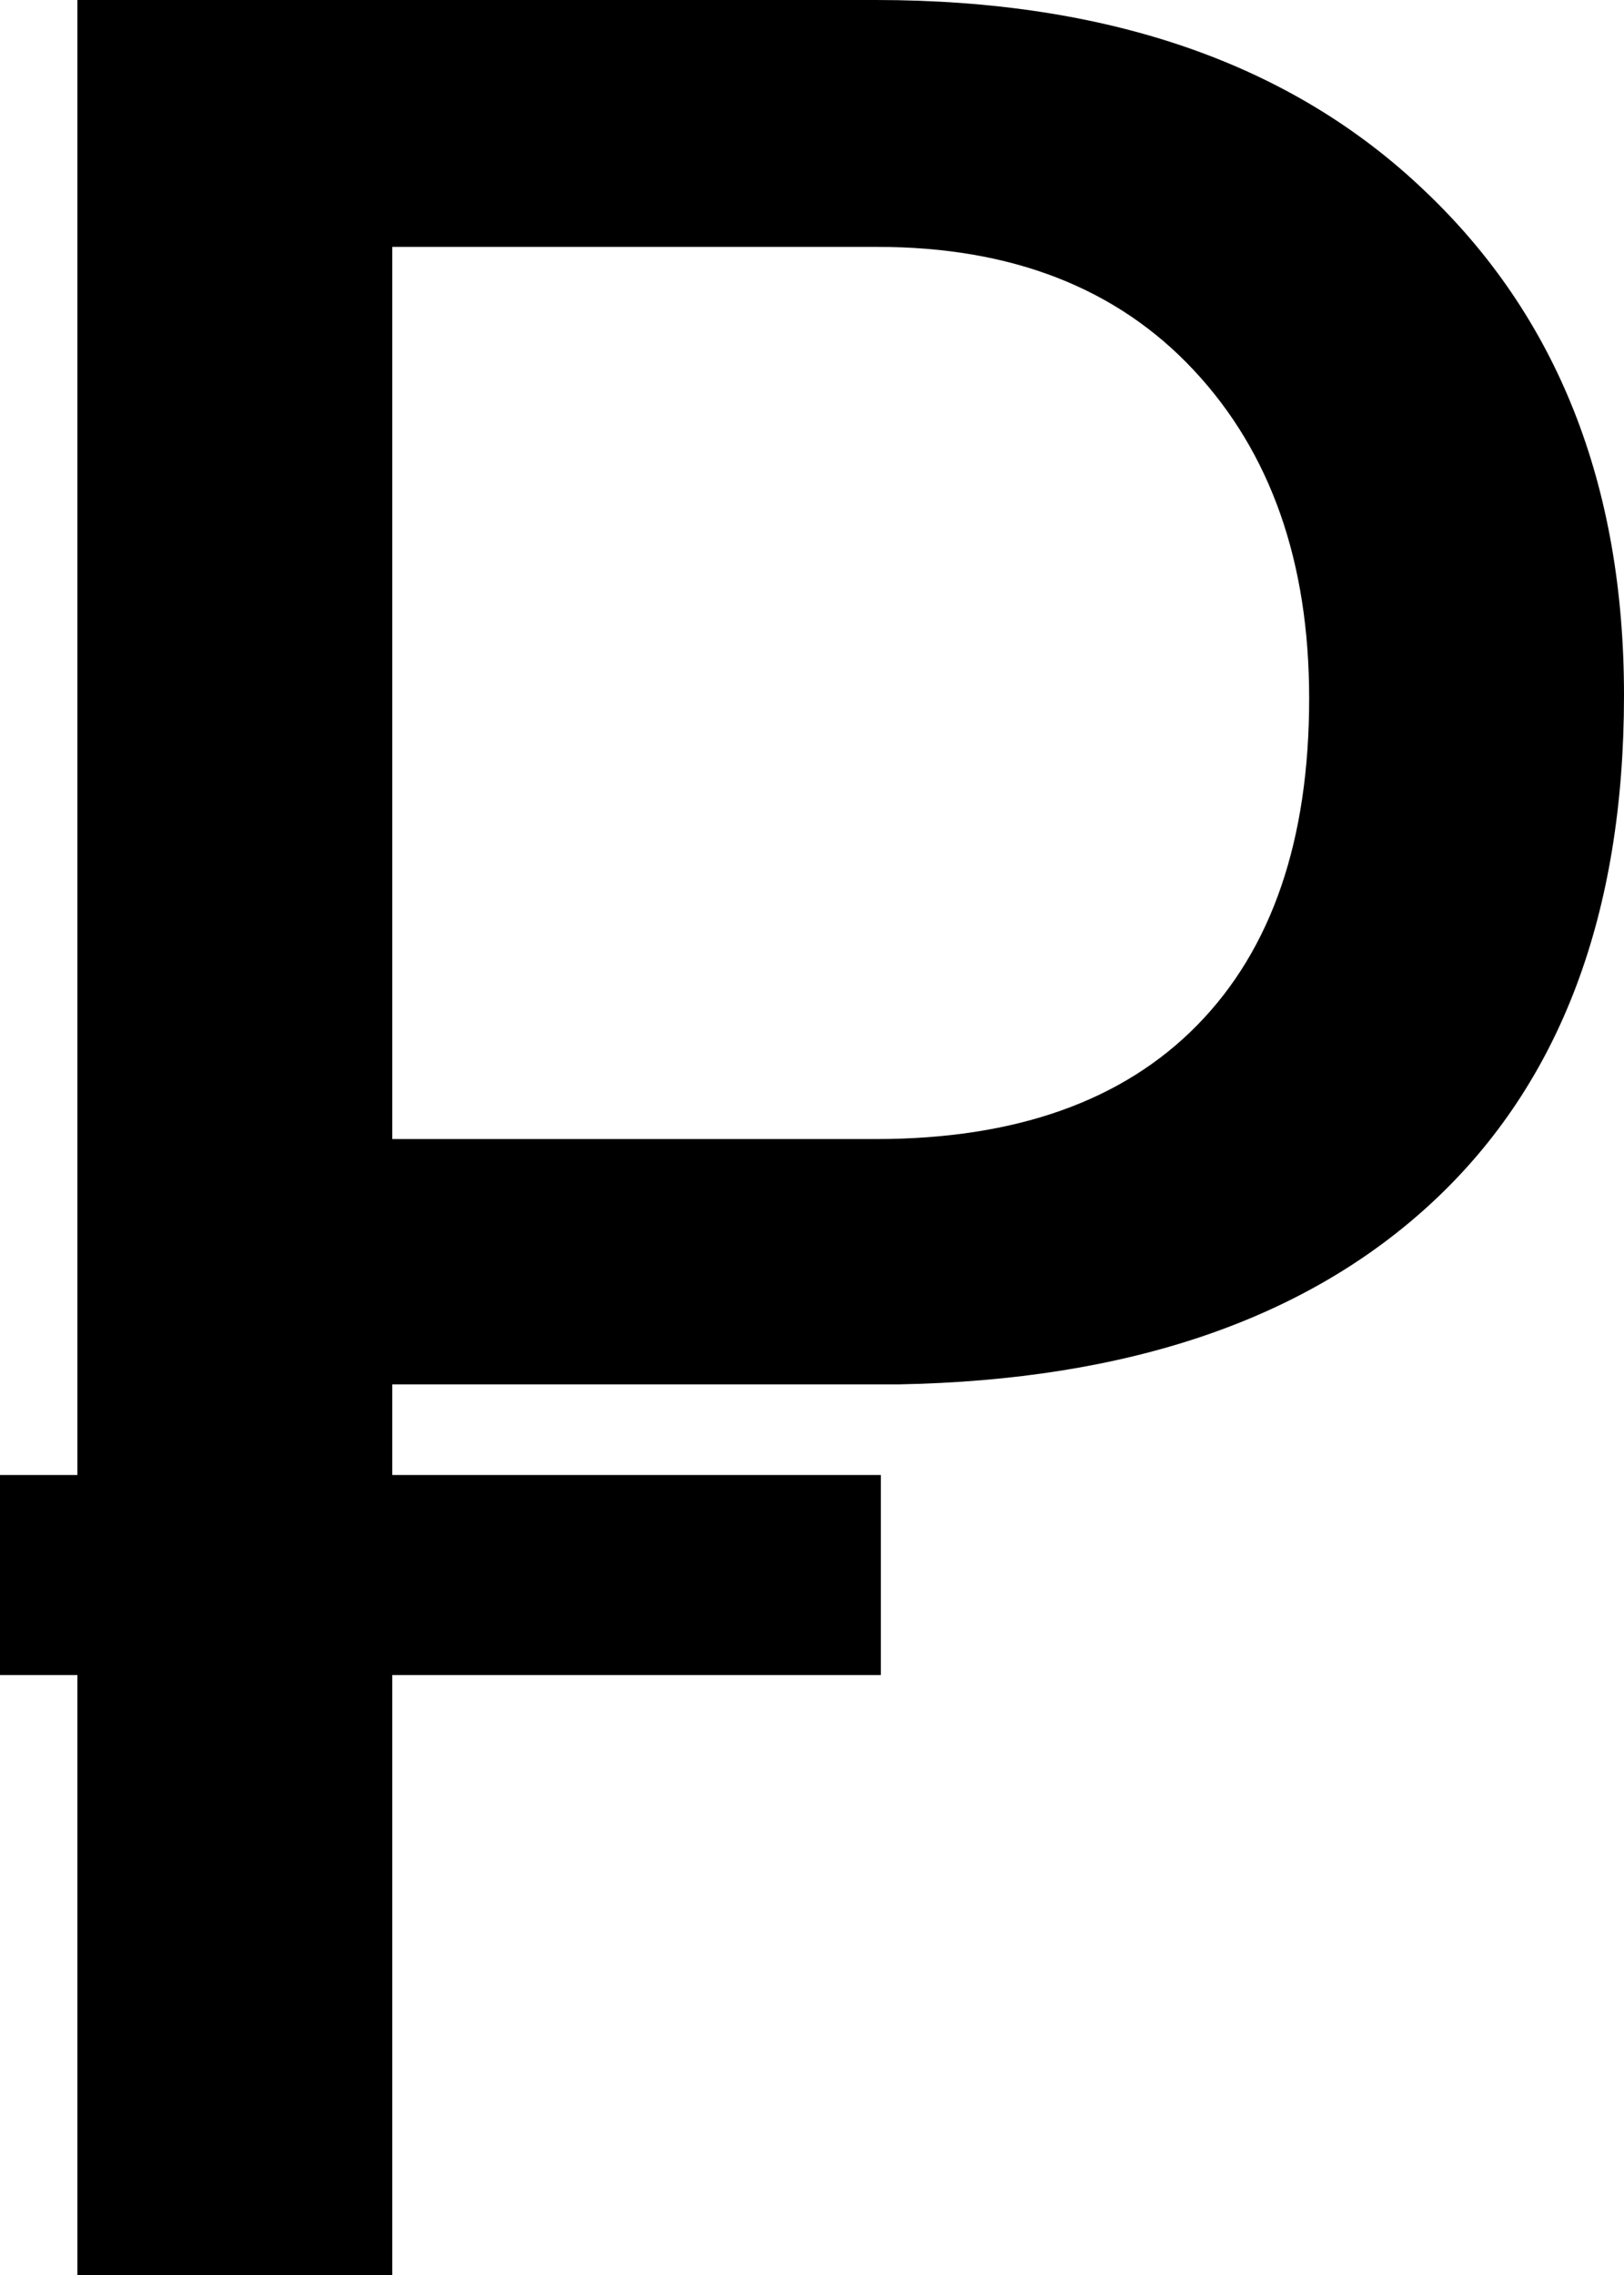 <svg width="30" height="42" viewBox="0 0 30 42" xmlns="http://www.w3.org/2000/svg">
<path fill-rule="evenodd" clip-rule="evenodd" d="M7.246 27.231V25.558H16.589C20.848 25.481 24.142 24.356 26.473 22.183C28.825 19.99 30 16.875 30 12.836C30 8.952 28.771 5.846 26.314 3.519C23.856 1.173 20.477 0 16.176 0H1.43V27.231H0V30.924H1.43V42H7.246V30.924H16.272V27.231H7.246ZM16.176 21.029H7.246V4.558H16.208C18.686 4.558 20.636 5.317 22.055 6.837C23.475 8.356 24.184 10.375 24.184 12.894C24.184 15.51 23.496 17.519 22.119 18.923C20.742 20.327 18.761 21.029 16.176 21.029Z"/>
</svg>